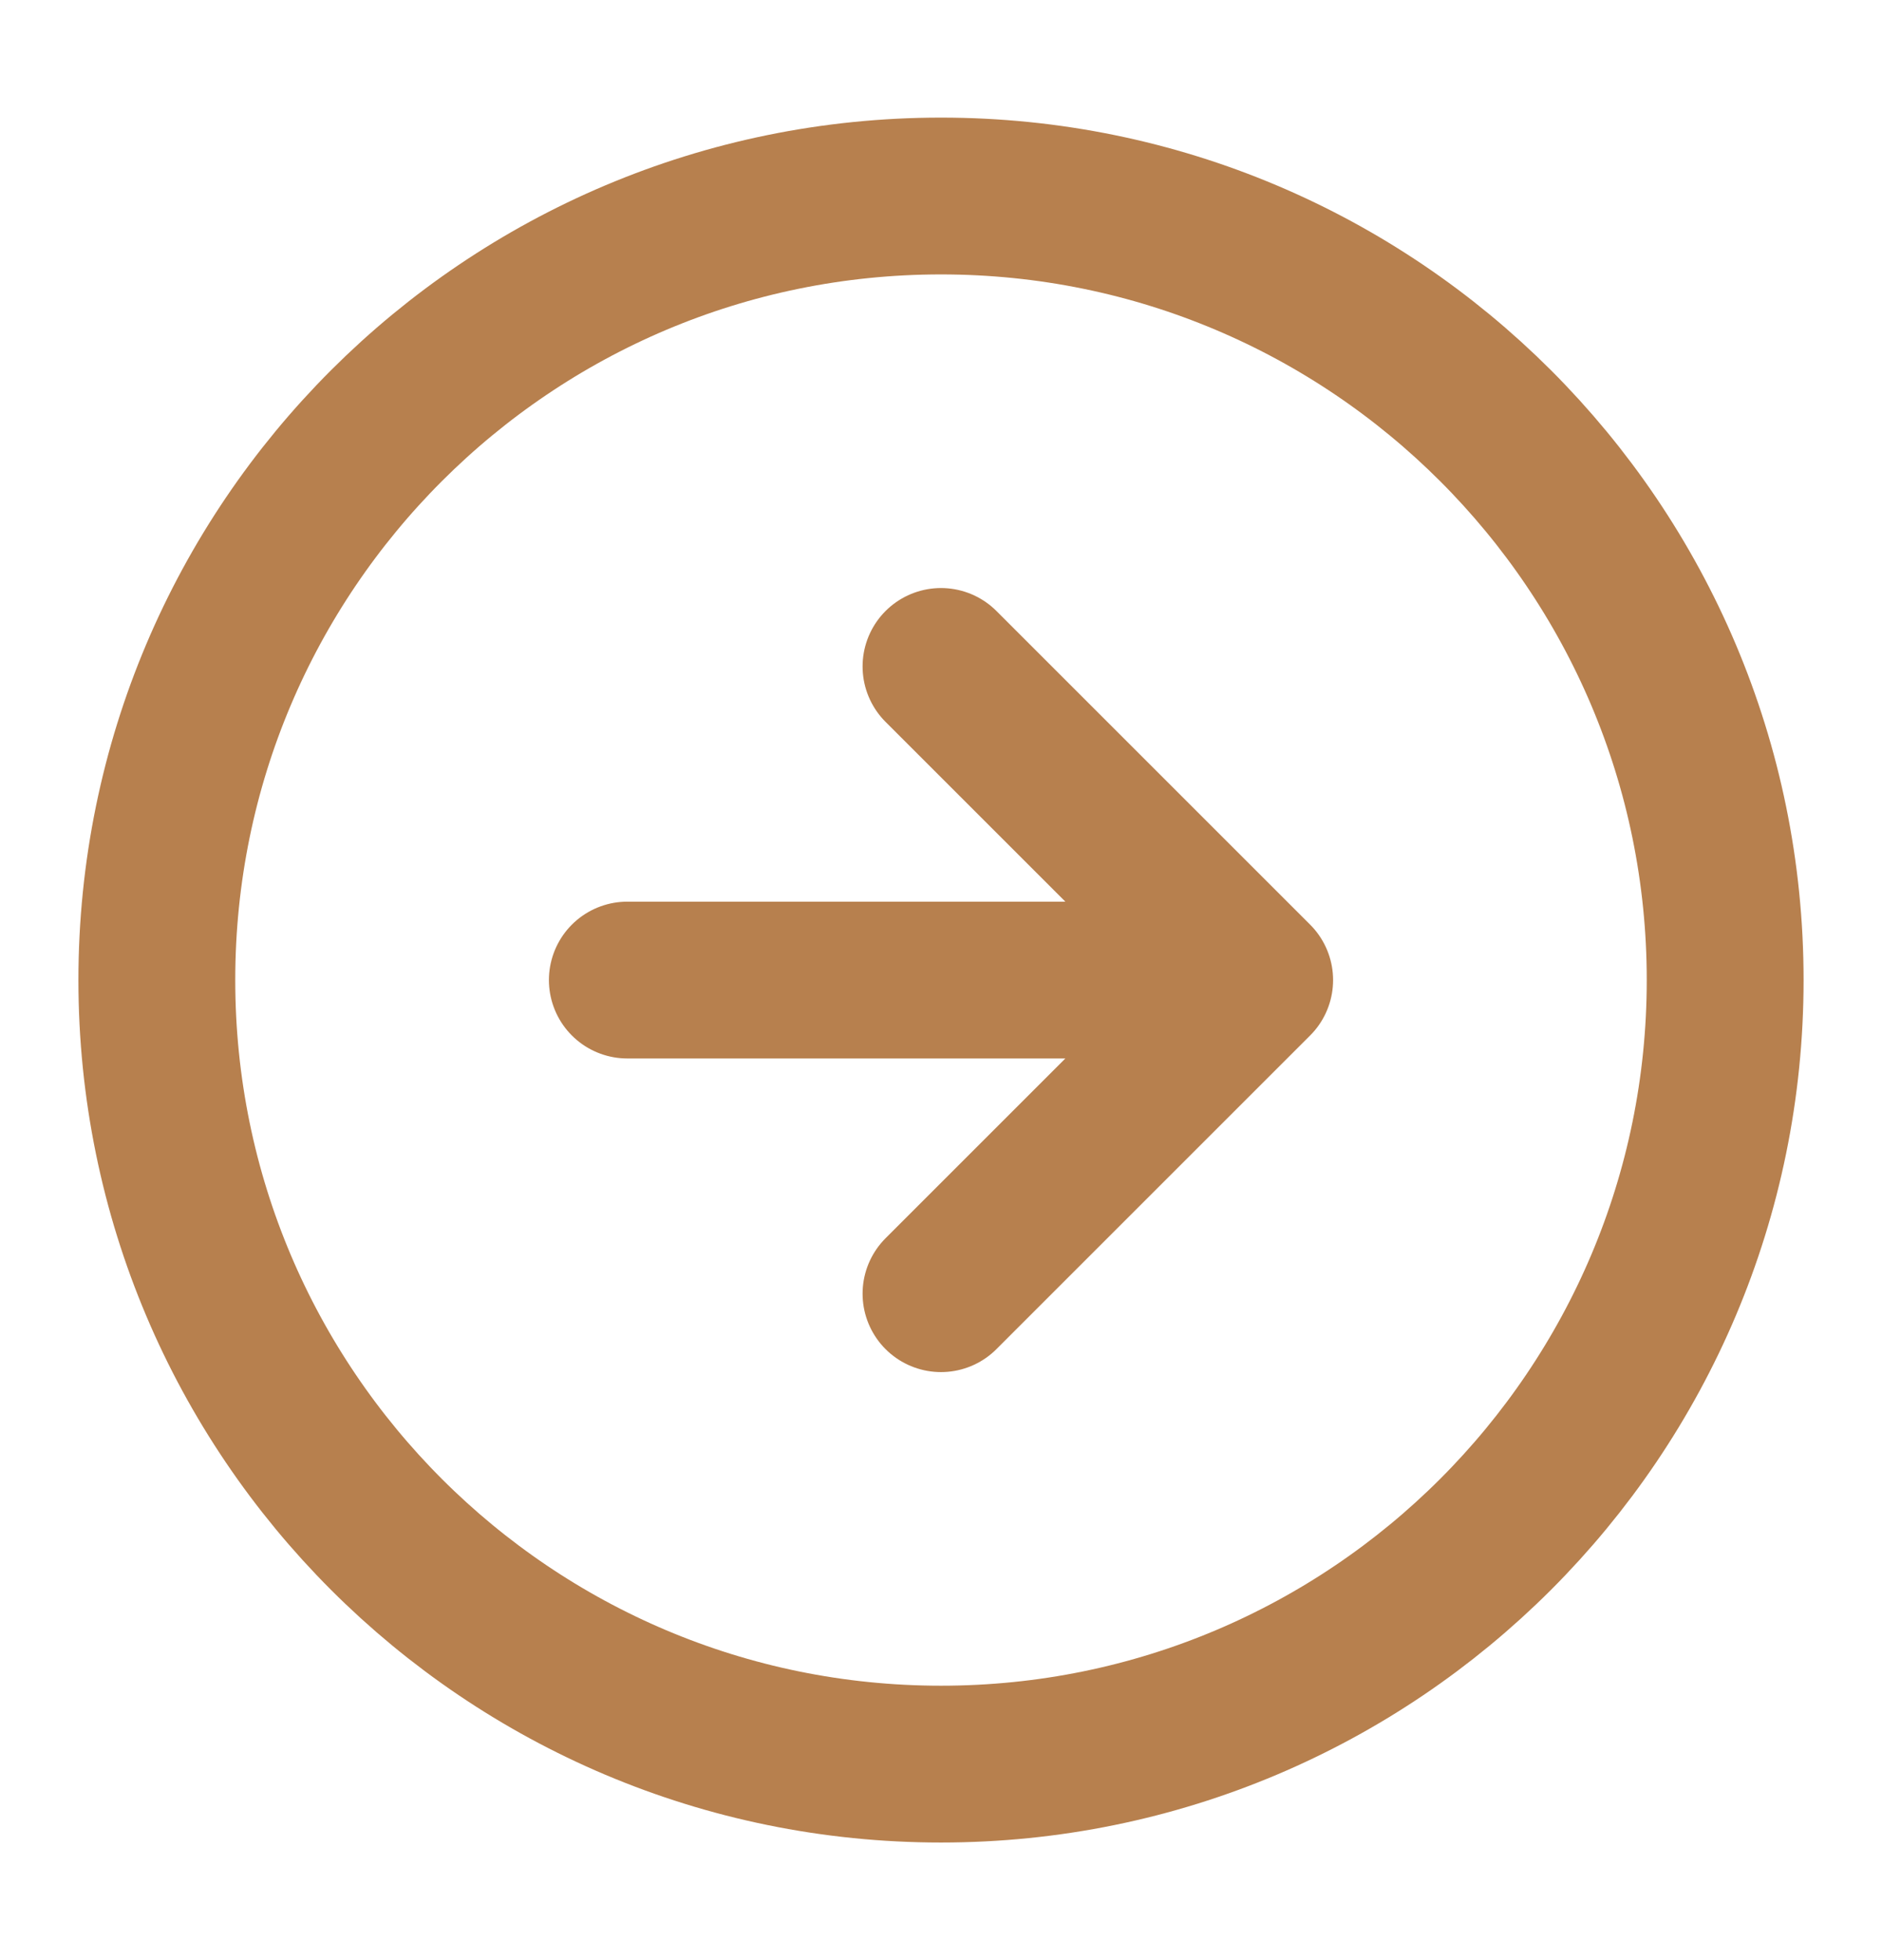 <svg width="24" height="25" viewBox="0 0 24 25" fill="none" xmlns="http://www.w3.org/2000/svg">
<rect y="0.5" width="24" height="24" />
<path d="M12 16.5L16 12.5M16 12.5L12 8.5M16 12.5H8M22 12.5C22 18.023 17.523 22.5 12 22.5C6.477 22.5 2 18.023 2 12.5C2 6.977 6.477 2.5 12 2.5C17.523 2.5 22 6.977 22 12.5Z" stroke="#B7804E" stroke-width="2" stroke-linecap="round" stroke-linejoin="round"/>
</svg>
